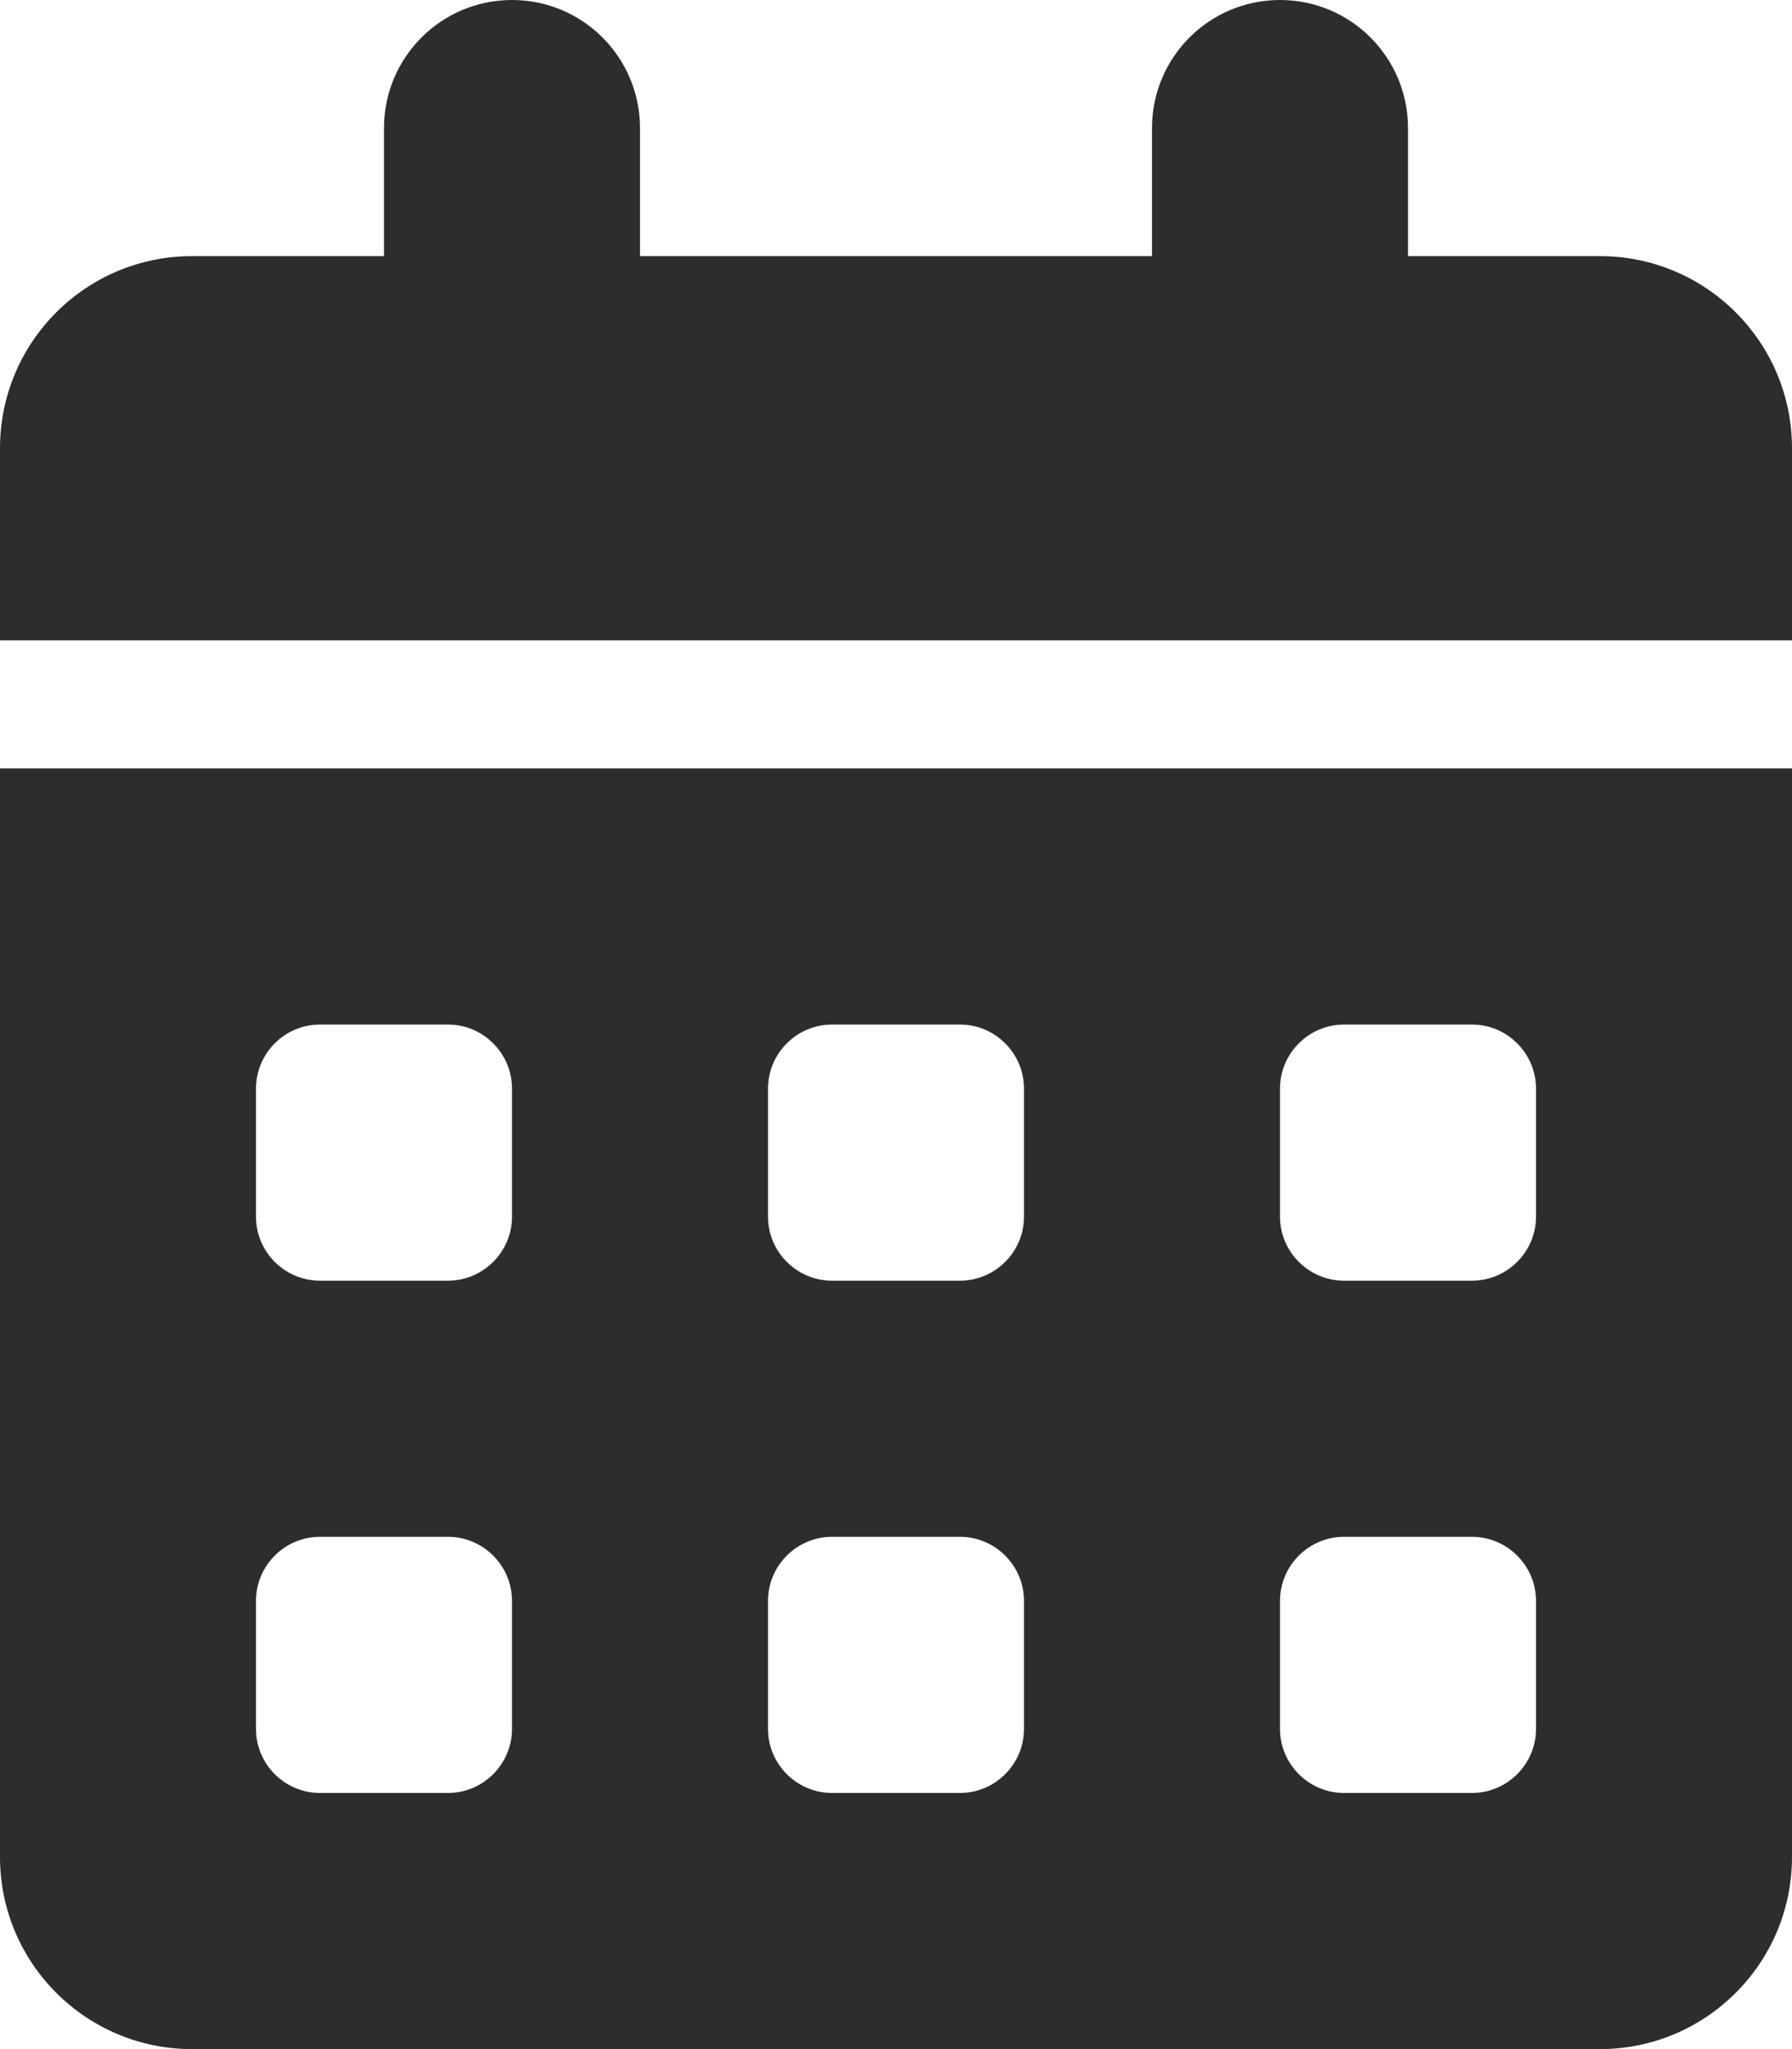 <svg width="28" height="32" viewBox="0 0 28 32" fill="none" xmlns="http://www.w3.org/2000/svg">
<path d="M10 2V4H18V2C18 0.896 18.894 0 20 0C21.106 0 22 0.896 22 2V4H25C26.656 4 28 5.343 28 7V10H0V7C0 5.343 1.343 4 3 4H6V2C6 0.896 6.894 0 8 0C9.106 0 10 0.896 10 2ZM0 12H28V29C28 30.656 26.656 32 25 32H3C1.343 32 0 30.656 0 29V12ZM4 19C4 19.55 4.447 20 5 20H7C7.55 20 8 19.55 8 19V17C8 16.45 7.55 16 7 16H5C4.447 16 4 16.45 4 17V19ZM12 19C12 19.55 12.45 20 13 20H15C15.55 20 16 19.55 16 19V17C16 16.45 15.55 16 15 16H13C12.45 16 12 16.45 12 17V19ZM21 16C20.45 16 20 16.45 20 17V19C20 19.55 20.45 20 21 20H23C23.55 20 24 19.55 24 19V17C24 16.45 23.55 16 23 16H21ZM4 27C4 27.55 4.447 28 5 28H7C7.55 28 8 27.55 8 27V25C8 24.45 7.55 24 7 24H5C4.447 24 4 24.45 4 25V27ZM13 24C12.45 24 12 24.45 12 25V27C12 27.55 12.45 28 13 28H15C15.55 28 16 27.55 16 27V25C16 24.45 15.55 24 15 24H13ZM20 27C20 27.55 20.45 28 21 28H23C23.55 28 24 27.55 24 27V25C24 24.45 23.55 24 23 24H21C20.45 24 20 24.45 20 25V27Z" fill="#2D2D2F"/>
</svg>
